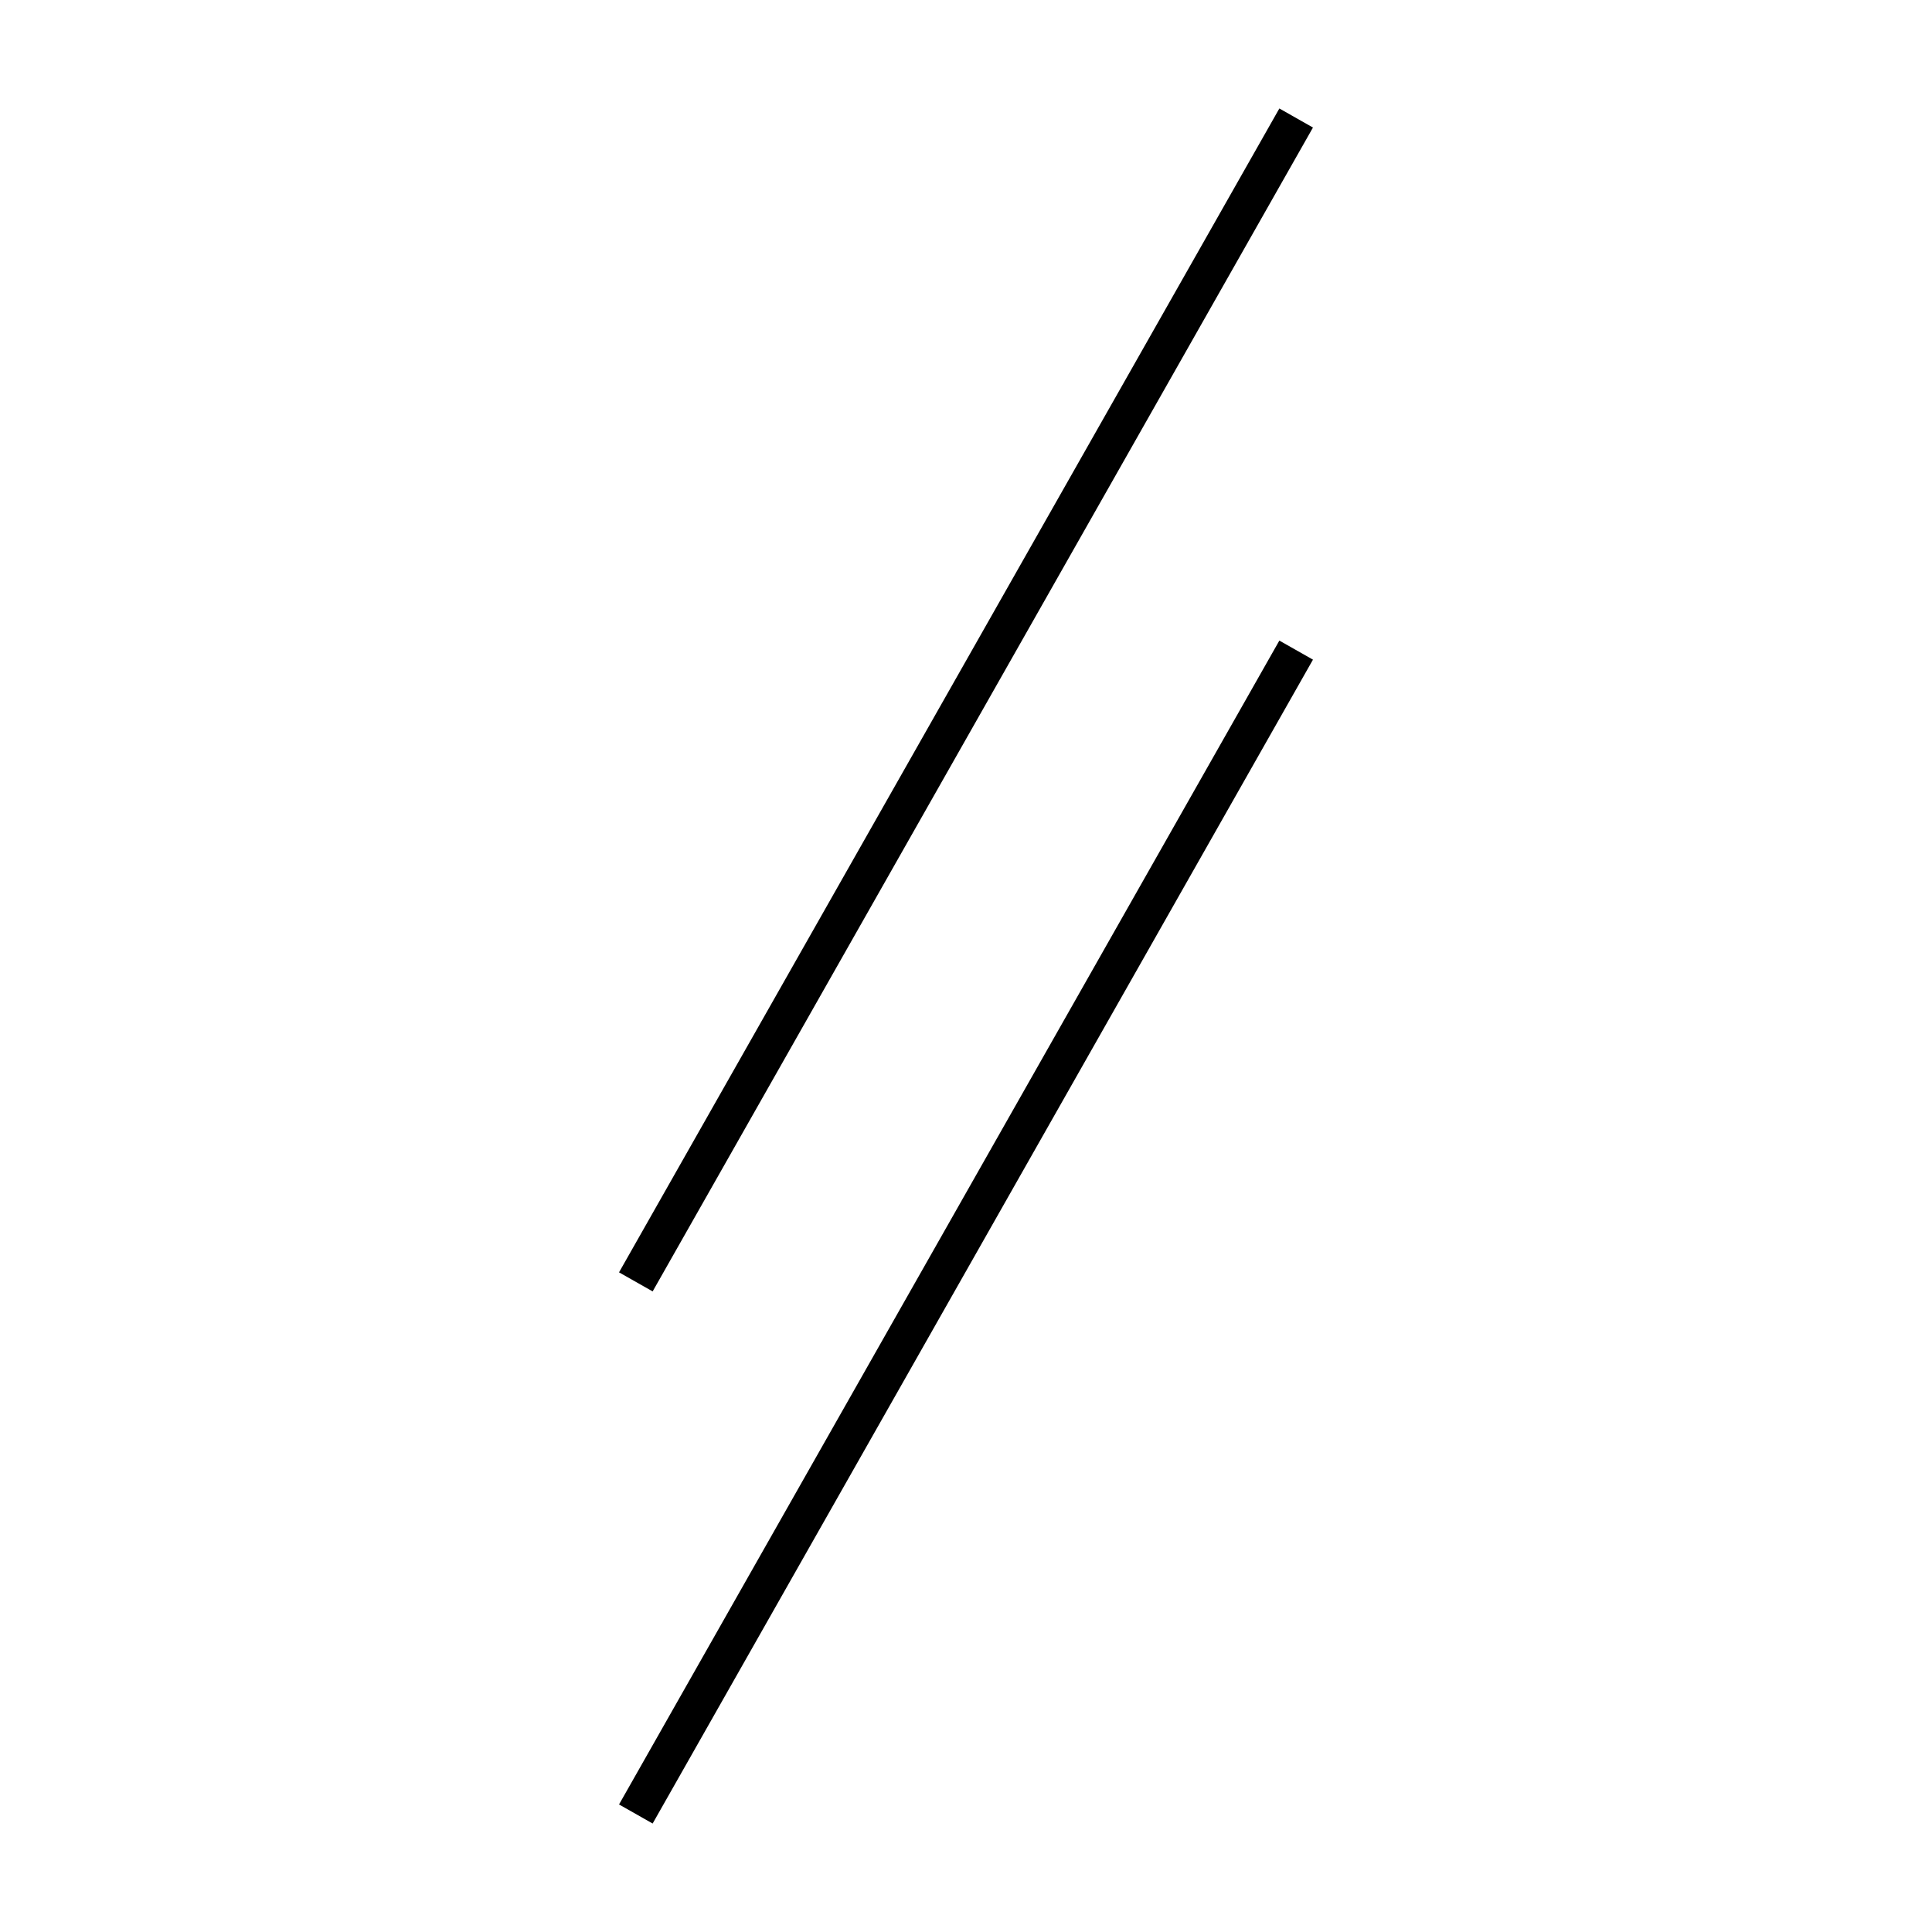 <!-- Este archivo es creado automaticamente por el generador de contenido del programa contornos version 1.1. Este elementos es el numero 205 de la serie actual-->
<svg xmlns="http://www.w3.org/2000/svg" height="100" width="100">
<line x1="67.089" y1="33.65" x2="32.911" y2="93.892" stroke-width="2" stroke="black" />
<line x1="67.089" y1="6.108" x2="32.911" y2="66.35" stroke-width="2" stroke="black" />
</svg>
